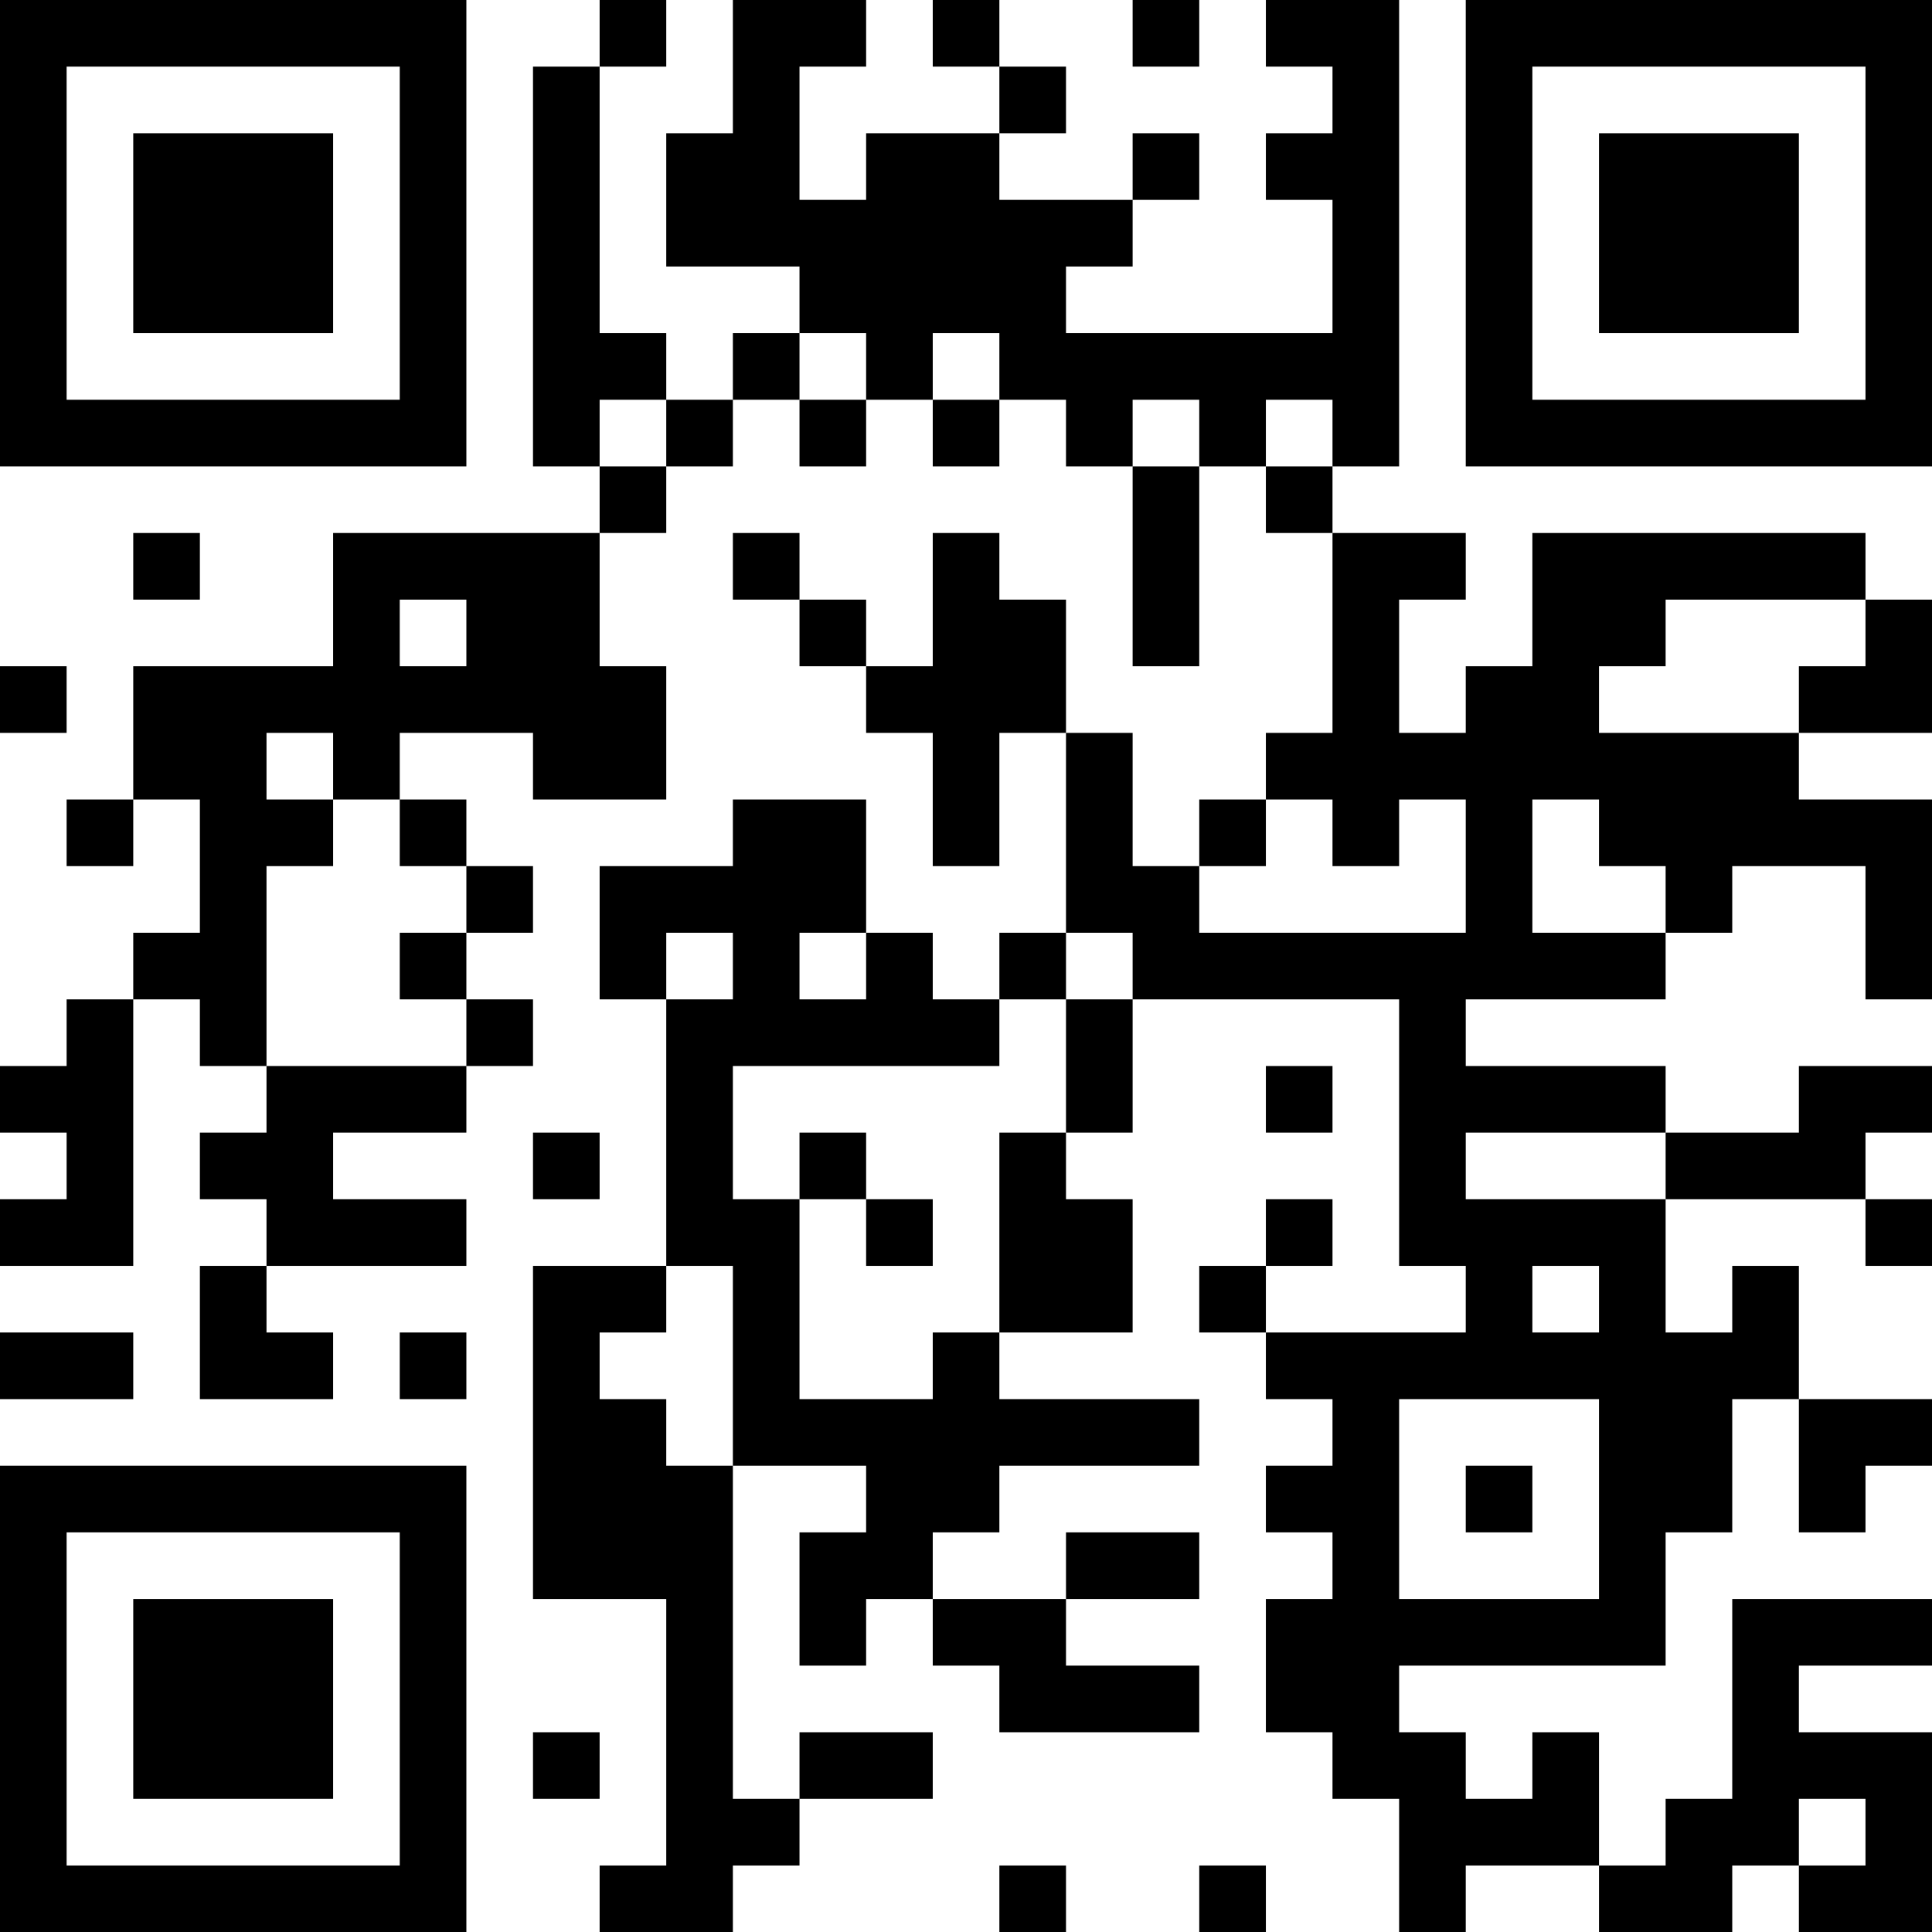<?xml version="1.0" encoding="UTF-8"?>
<svg xmlns="http://www.w3.org/2000/svg" version="1.1" width="200" height="200" viewBox="0 0 200 200"><rect x="0" y="0" width="200" height="200" fill="#ffffff"/><g transform="scale(6.897)"><g transform="translate(0,0)"><path fill-rule="evenodd" d="M9 0L9 1L8 1L8 7L9 7L9 8L5 8L5 10L2 10L2 12L1 12L1 13L2 13L2 12L3 12L3 14L2 14L2 15L1 15L1 16L0 16L0 17L1 17L1 18L0 18L0 19L2 19L2 15L3 15L3 16L4 16L4 17L3 17L3 18L4 18L4 19L3 19L3 21L5 21L5 20L4 20L4 19L7 19L7 18L5 18L5 17L7 17L7 16L8 16L8 15L7 15L7 14L8 14L8 13L7 13L7 12L6 12L6 11L8 11L8 12L10 12L10 10L9 10L9 8L10 8L10 7L11 7L11 6L12 6L12 7L13 7L13 6L14 6L14 7L15 7L15 6L16 6L16 7L17 7L17 10L18 10L18 7L19 7L19 8L20 8L20 11L19 11L19 12L18 12L18 13L17 13L17 11L16 11L16 9L15 9L15 8L14 8L14 10L13 10L13 9L12 9L12 8L11 8L11 9L12 9L12 10L13 10L13 11L14 11L14 13L15 13L15 11L16 11L16 14L15 14L15 15L14 15L14 14L13 14L13 12L11 12L11 13L9 13L9 15L10 15L10 19L8 19L8 24L10 24L10 28L9 28L9 29L11 29L11 28L12 28L12 27L14 27L14 26L12 26L12 27L11 27L11 22L13 22L13 23L12 23L12 25L13 25L13 24L14 24L14 25L15 25L15 26L18 26L18 25L16 25L16 24L18 24L18 23L16 23L16 24L14 24L14 23L15 23L15 22L18 22L18 21L15 21L15 20L17 20L17 18L16 18L16 17L17 17L17 15L21 15L21 19L22 19L22 20L19 20L19 19L20 19L20 18L19 18L19 19L18 19L18 20L19 20L19 21L20 21L20 22L19 22L19 23L20 23L20 24L19 24L19 26L20 26L20 27L21 27L21 29L22 29L22 28L24 28L24 29L26 29L26 28L27 28L27 29L29 29L29 26L27 26L27 25L29 25L29 24L26 24L26 27L25 27L25 28L24 28L24 26L23 26L23 27L22 27L22 26L21 26L21 25L25 25L25 23L26 23L26 21L27 21L27 23L28 23L28 22L29 22L29 21L27 21L27 19L26 19L26 20L25 20L25 18L28 18L28 19L29 19L29 18L28 18L28 17L29 17L29 16L27 16L27 17L25 17L25 16L22 16L22 15L25 15L25 14L26 14L26 13L28 13L28 15L29 15L29 12L27 12L27 11L29 11L29 9L28 9L28 8L23 8L23 10L22 10L22 11L21 11L21 9L22 9L22 8L20 8L20 7L21 7L21 0L19 0L19 1L20 1L20 2L19 2L19 3L20 3L20 5L16 5L16 4L17 4L17 3L18 3L18 2L17 2L17 3L15 3L15 2L16 2L16 1L15 1L15 0L14 0L14 1L15 1L15 2L13 2L13 3L12 3L12 1L13 1L13 0L11 0L11 2L10 2L10 4L12 4L12 5L11 5L11 6L10 6L10 5L9 5L9 1L10 1L10 0ZM17 0L17 1L18 1L18 0ZM12 5L12 6L13 6L13 5ZM14 5L14 6L15 6L15 5ZM9 6L9 7L10 7L10 6ZM17 6L17 7L18 7L18 6ZM19 6L19 7L20 7L20 6ZM2 8L2 9L3 9L3 8ZM6 9L6 10L7 10L7 9ZM25 9L25 10L24 10L24 11L27 11L27 10L28 10L28 9ZM0 10L0 11L1 11L1 10ZM4 11L4 12L5 12L5 13L4 13L4 16L7 16L7 15L6 15L6 14L7 14L7 13L6 13L6 12L5 12L5 11ZM19 12L19 13L18 13L18 14L22 14L22 12L21 12L21 13L20 13L20 12ZM23 12L23 14L25 14L25 13L24 13L24 12ZM10 14L10 15L11 15L11 14ZM12 14L12 15L13 15L13 14ZM16 14L16 15L15 15L15 16L11 16L11 18L12 18L12 21L14 21L14 20L15 20L15 17L16 17L16 15L17 15L17 14ZM19 16L19 17L20 17L20 16ZM8 17L8 18L9 18L9 17ZM12 17L12 18L13 18L13 19L14 19L14 18L13 18L13 17ZM22 17L22 18L25 18L25 17ZM10 19L10 20L9 20L9 21L10 21L10 22L11 22L11 19ZM23 19L23 20L24 20L24 19ZM0 20L0 21L2 21L2 20ZM6 20L6 21L7 21L7 20ZM21 21L21 24L24 24L24 21ZM22 22L22 23L23 23L23 22ZM8 26L8 27L9 27L9 26ZM27 27L27 28L28 28L28 27ZM15 28L15 29L16 29L16 28ZM18 28L18 29L19 29L19 28ZM0 0L0 7L7 7L7 0ZM1 1L1 6L6 6L6 1ZM2 2L2 5L5 5L5 2ZM22 0L22 7L29 7L29 0ZM23 1L23 6L28 6L28 1ZM24 2L24 5L27 5L27 2ZM0 22L0 29L7 29L7 22ZM1 23L1 28L6 28L6 23ZM2 24L2 27L5 27L5 24Z" fill="#000000"/></g></g></svg>
